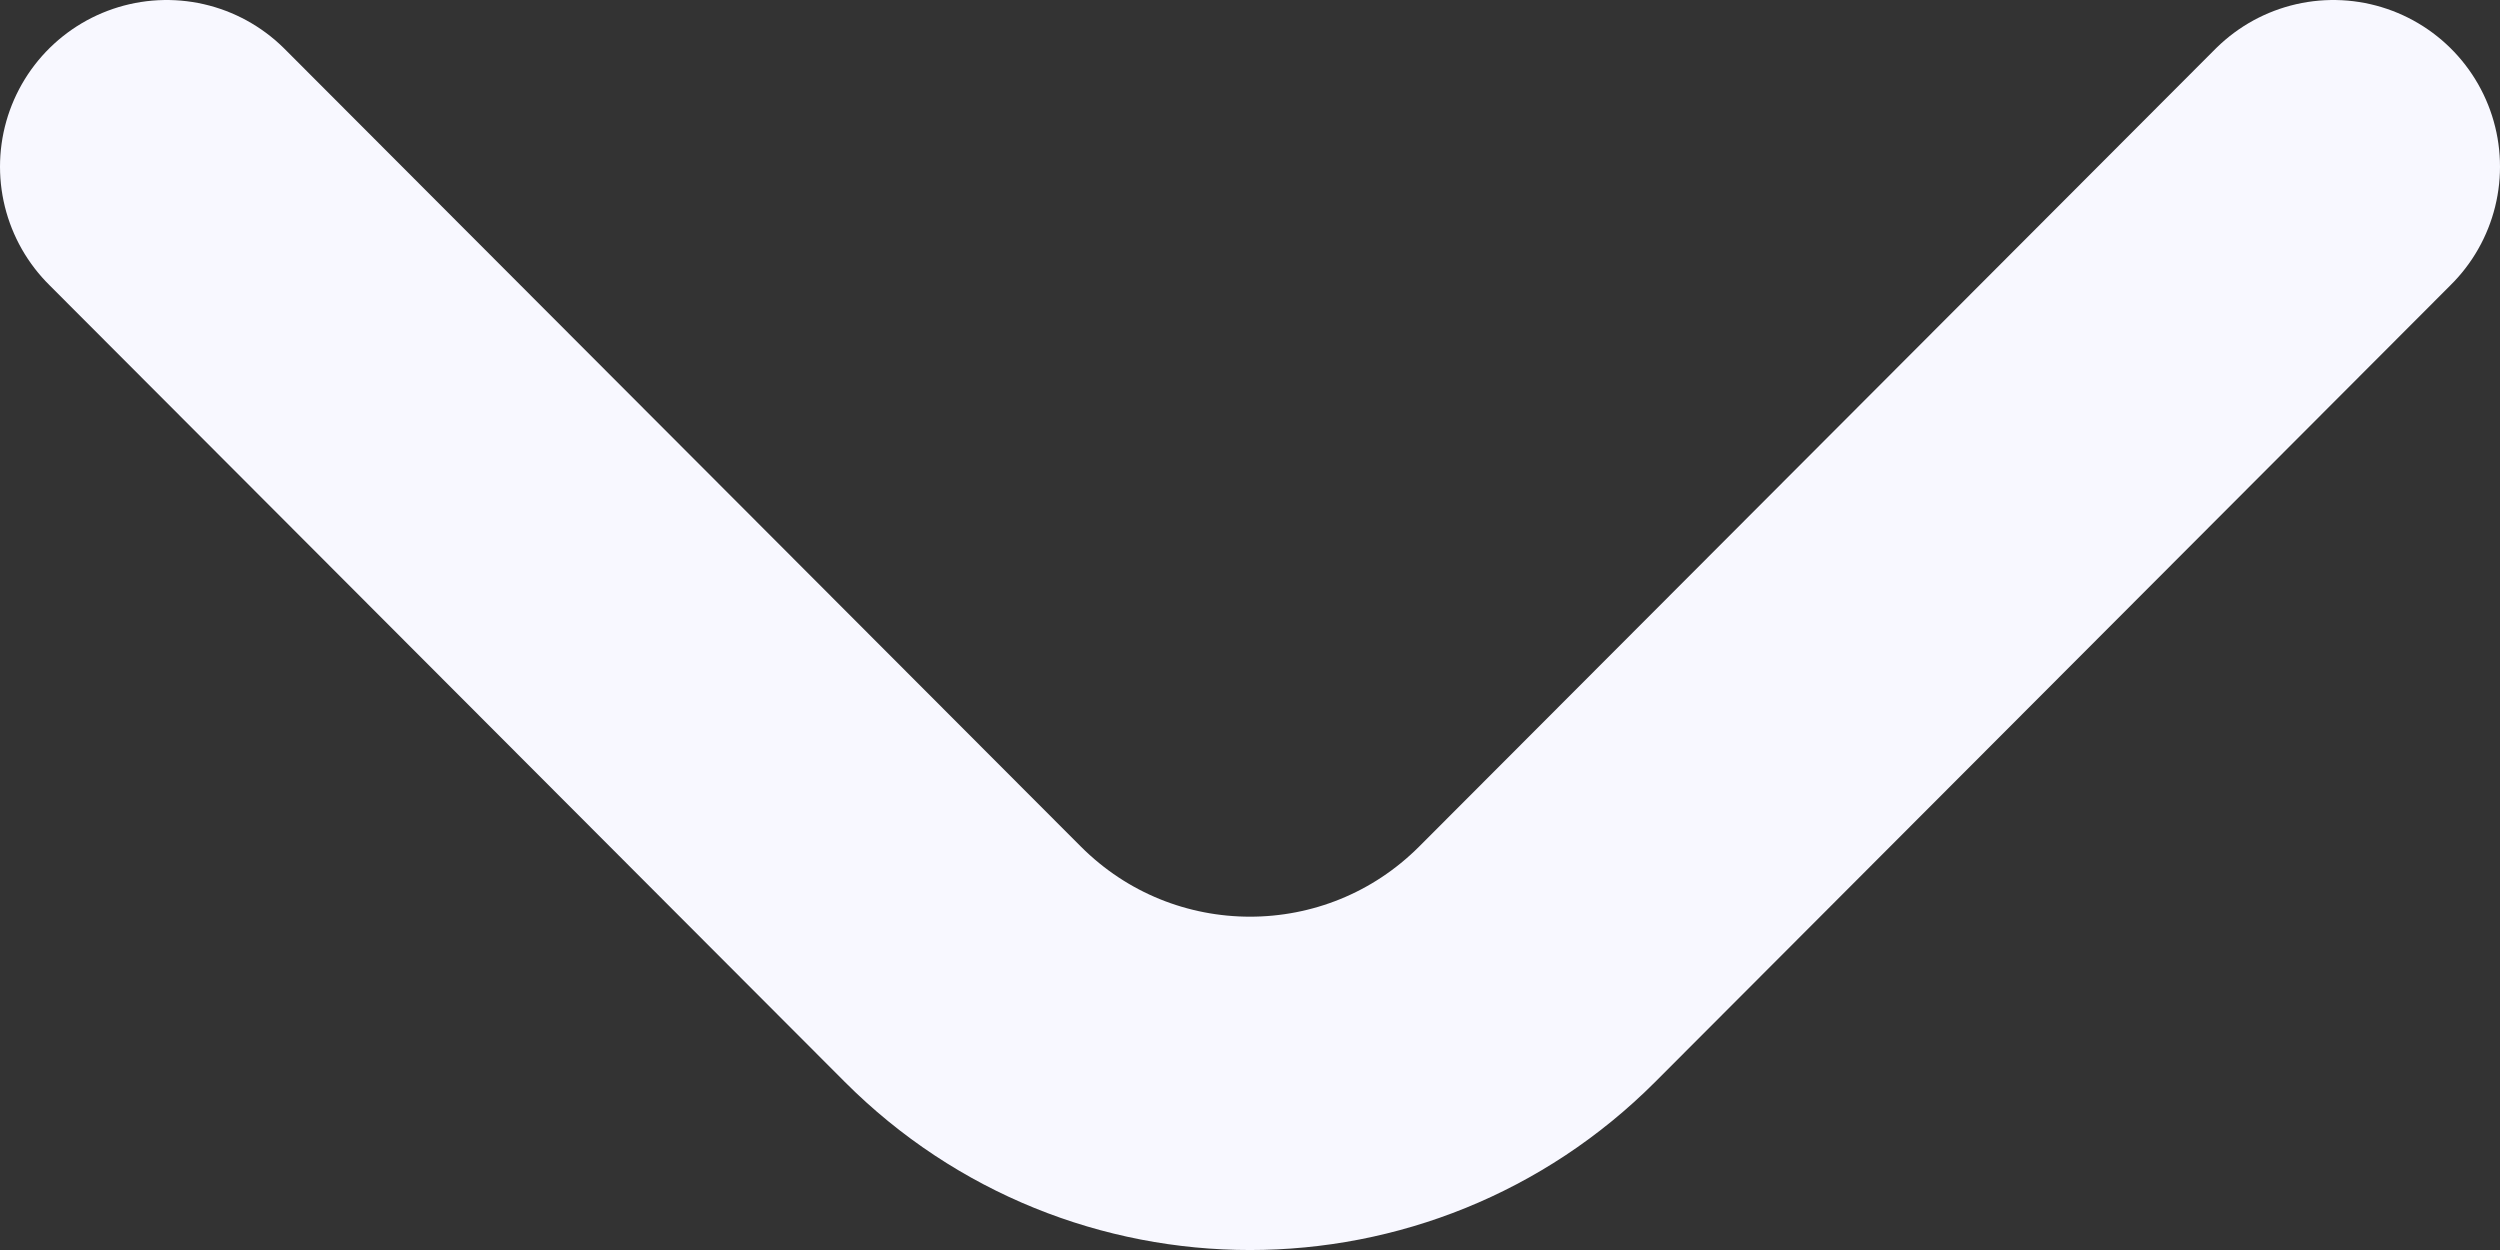<svg width="30" height="15" viewBox="0 0 30 15" fill="none" xmlns="http://www.w3.org/2000/svg">
<rect x="0" y="0" width="30" height="15" fill="#333333" stroke="none"/>
<path d="M2 2L11.553 11.57C13.457 13.477 16.543 13.477 18.447 11.57L28 2" stroke="#F8F8FF" stroke-width="4" stroke-linecap="round" stroke-linejoin="round"/>
</svg>
